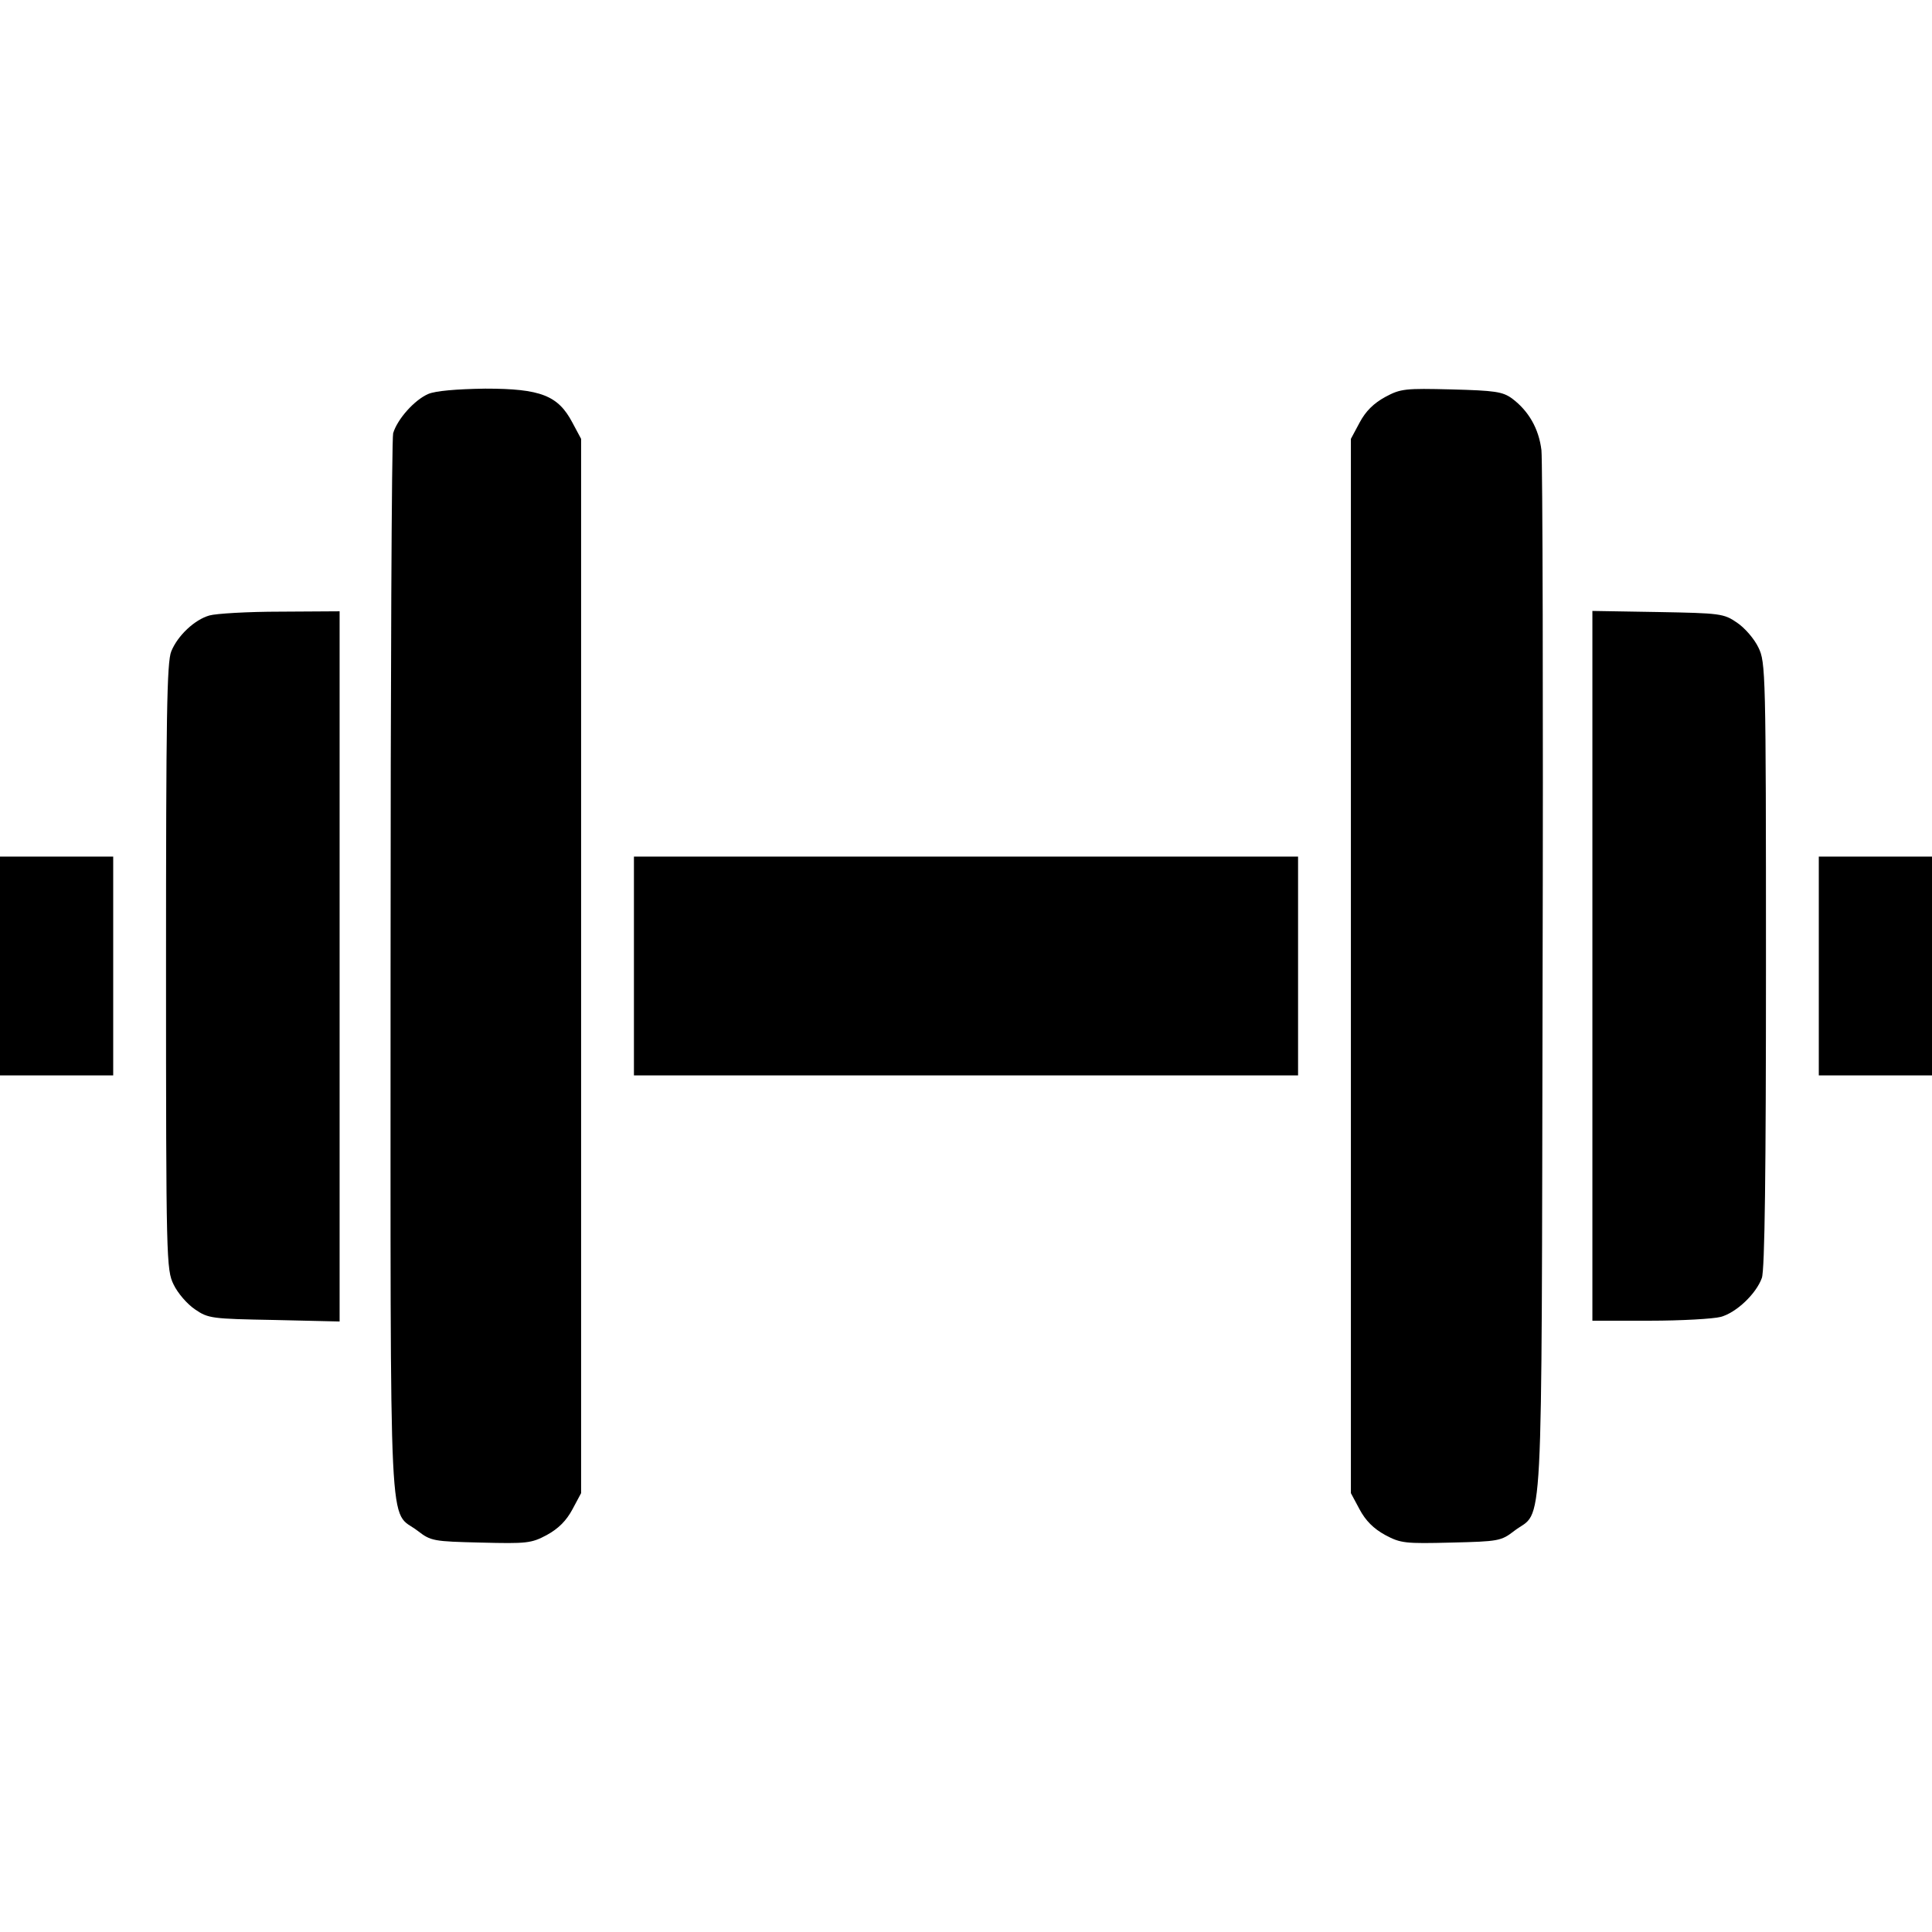 <svg width="32" height="32" viewBox="0 0 32 32" fill="none" xmlns="http://www.w3.org/2000/svg">
<path d="M7.094 6.525C6.862 6.625 6.581 6.944 6.512 7.175C6.487 7.269 6.469 11.269 6.469 16.062C6.469 25.819 6.431 24.981 6.919 25.356C7.137 25.525 7.181 25.531 7.962 25.55C8.725 25.569 8.8 25.562 9.056 25.425C9.25 25.319 9.381 25.187 9.481 25L9.625 24.731V16V7.269L9.481 7C9.244 6.55 8.956 6.437 8.037 6.437C7.55 6.444 7.212 6.475 7.094 6.525Z" fill="black"/>
<path d="M22.944 6.575C22.75 6.681 22.619 6.812 22.519 7L22.375 7.269V16V24.731L22.519 25C22.619 25.187 22.75 25.319 22.944 25.425C23.2 25.562 23.275 25.569 24.038 25.55C24.819 25.531 24.863 25.525 25.081 25.356C25.569 24.981 25.531 25.787 25.55 16.281C25.562 11.606 25.55 7.637 25.531 7.456C25.488 7.1 25.319 6.806 25.044 6.6C24.887 6.487 24.762 6.469 24.044 6.45C23.275 6.431 23.2 6.437 22.944 6.575Z" fill="black"/>
<path d="M3.469 10.194C3.225 10.263 2.944 10.525 2.837 10.788C2.763 10.963 2.75 11.875 2.75 16.013C2.75 20.881 2.756 21.031 2.875 21.275C2.944 21.419 3.1 21.6 3.231 21.688C3.45 21.838 3.506 21.844 4.544 21.863L5.625 21.888V16.006V10.125L4.644 10.131C4.1 10.131 3.575 10.163 3.469 10.194Z" fill="black"/>
<path d="M26.375 15.994V21.875H27.331C27.85 21.875 28.381 21.844 28.5 21.812C28.756 21.744 29.087 21.431 29.181 21.169C29.231 21.05 29.25 19.363 29.25 15.988C29.25 11.119 29.244 10.969 29.125 10.725C29.056 10.581 28.9 10.4 28.769 10.312C28.55 10.162 28.494 10.156 27.456 10.137L26.375 10.119V15.994Z" fill="black"/>
<path d="M0 16V17.812H0.938H1.875V16V14.188H0.938H0V16Z" fill="black"/>
<path d="M10.5 16V17.812H16H21.5V16V14.188H16H10.5V16Z" fill="black"/>
<path d="M30.125 16V17.812H31.062H32V16V14.188H31.062H30.125V16Z" fill="black"/>
</svg>

